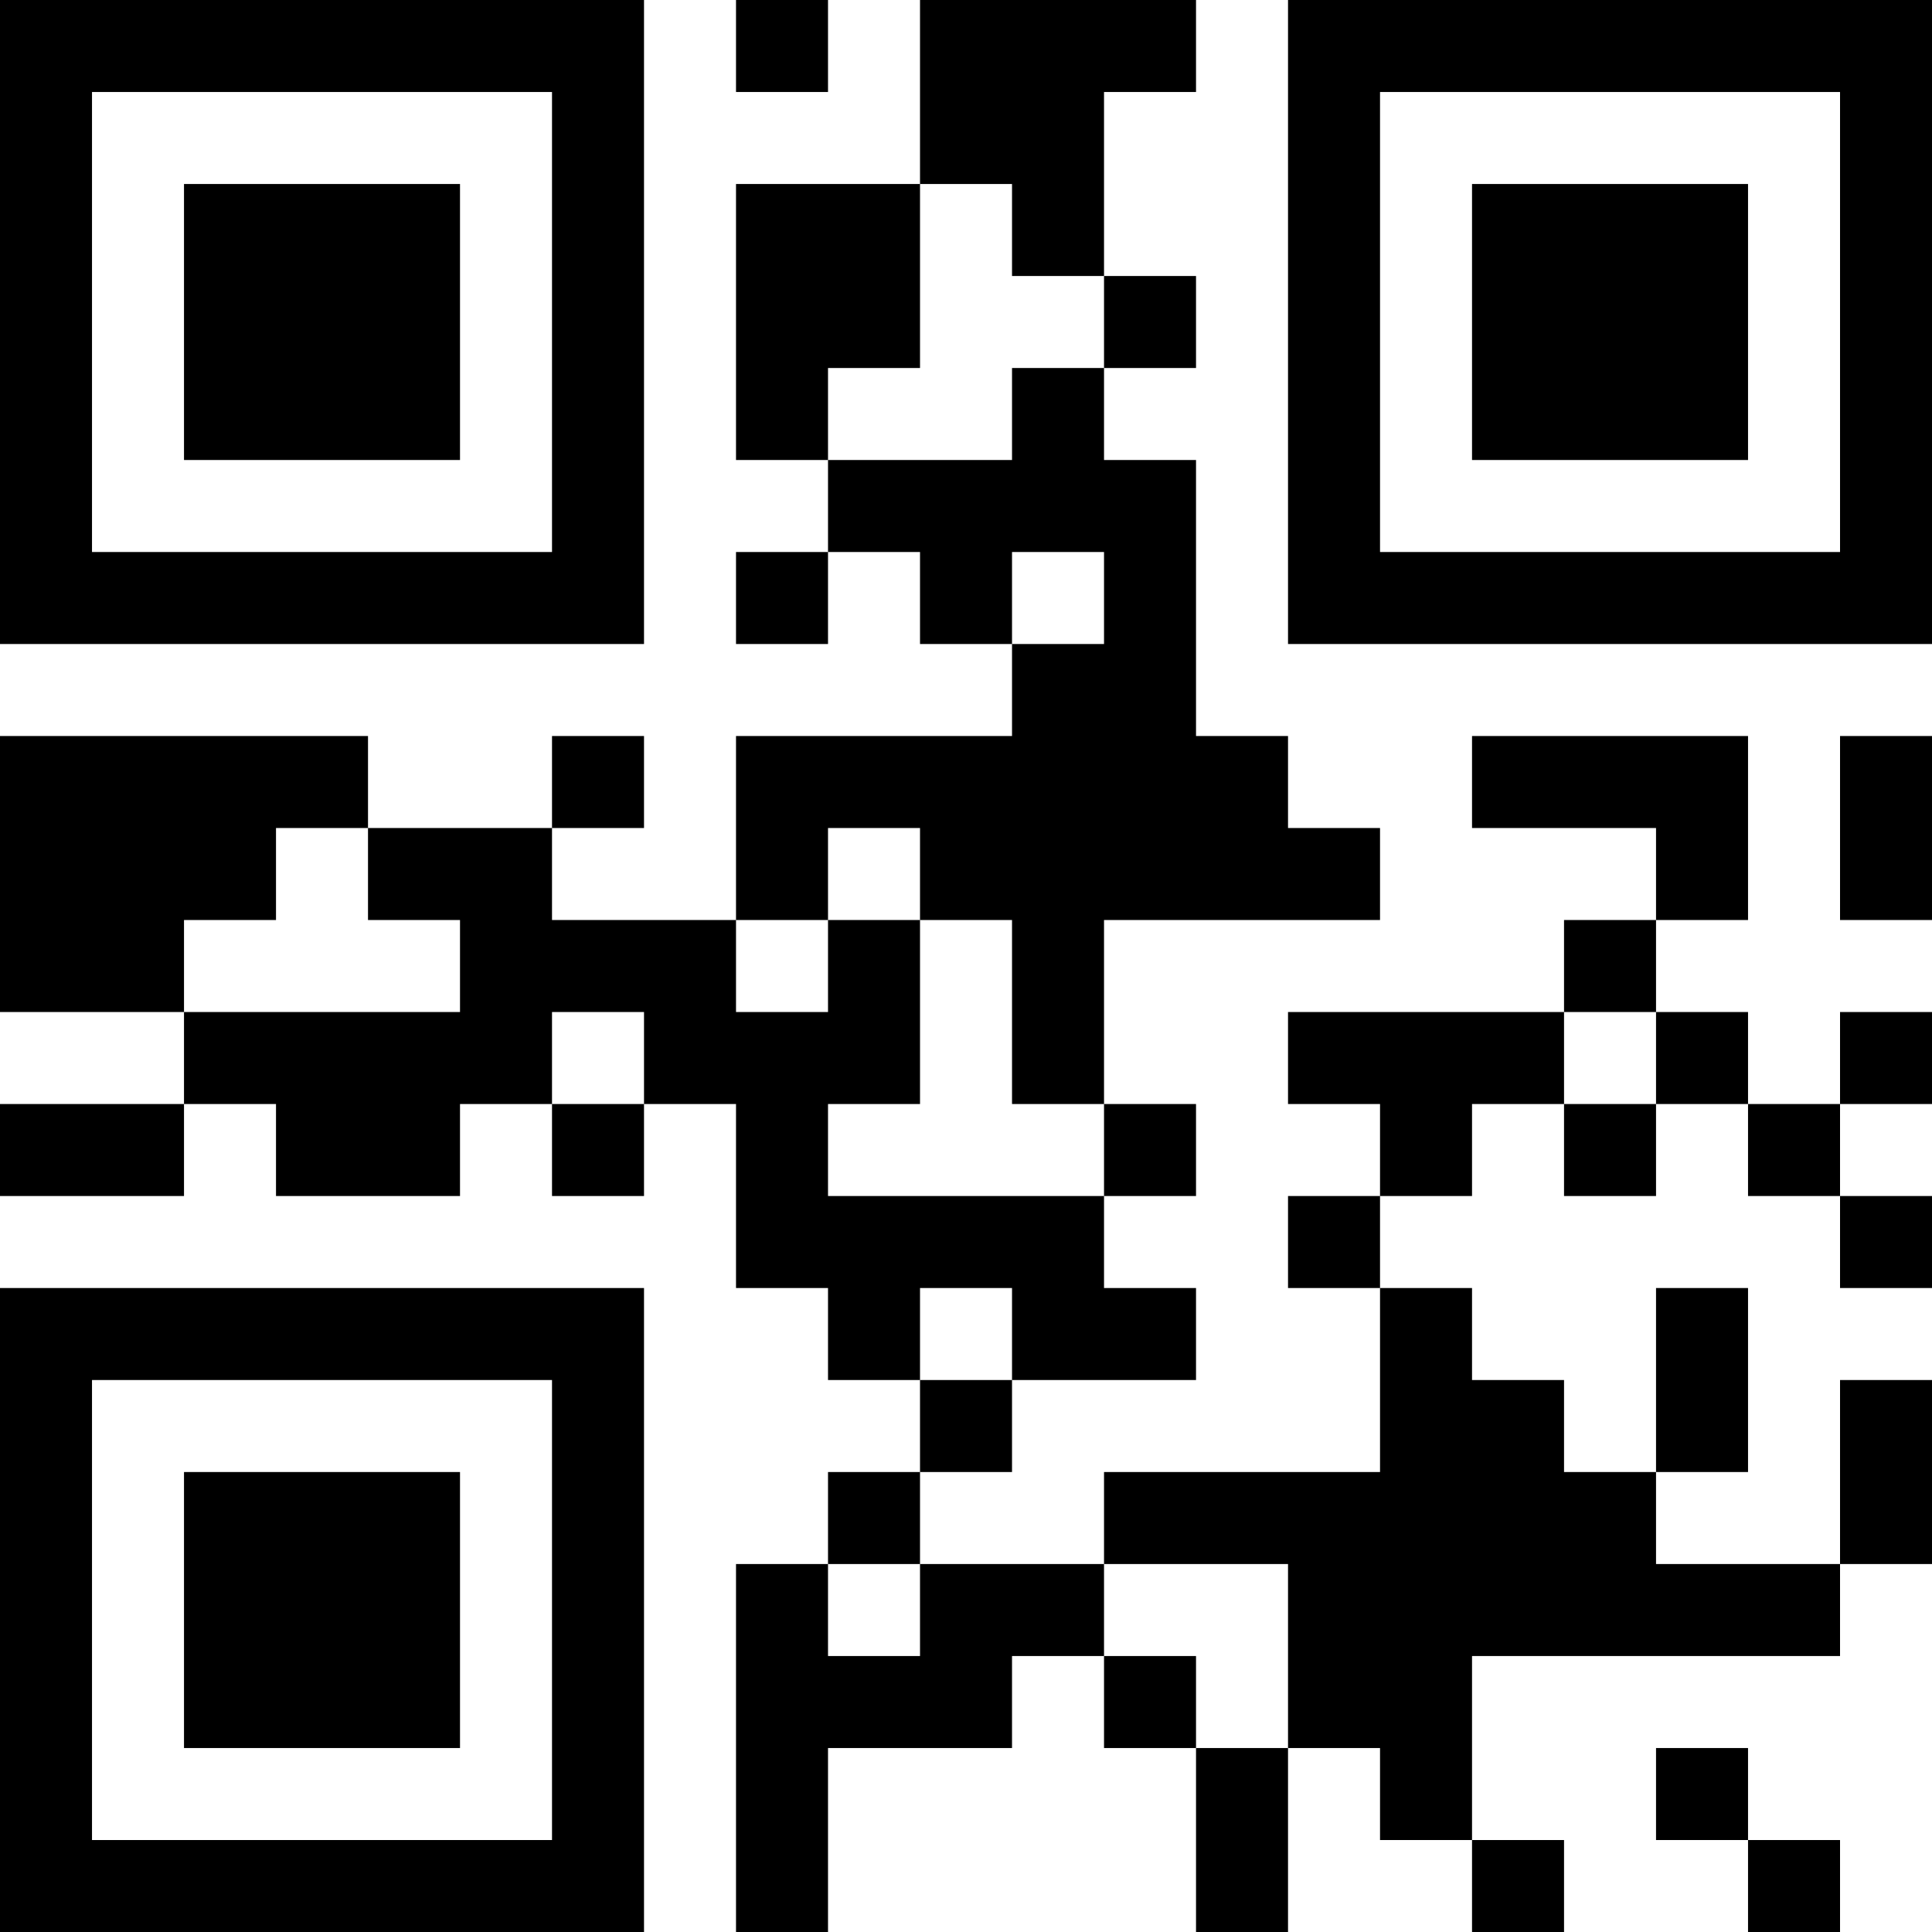 <?xml version="1.0" encoding="UTF-8"?>
<svg xmlns="http://www.w3.org/2000/svg" version="1.1" width="100" height="100" viewBox="0 0 100 100"><rect x="0" y="0" width="100" height="100" fill="#ffffff"/><g transform="scale(4.762)"><g transform="translate(0,0)"><path fill-rule="evenodd" d="M8 0L8 1L9 1L9 0ZM10 0L10 2L8 2L8 5L9 5L9 6L8 6L8 7L9 7L9 6L10 6L10 7L11 7L11 8L8 8L8 10L6 10L6 9L7 9L7 8L6 8L6 9L4 9L4 8L0 8L0 11L2 11L2 12L0 12L0 13L2 13L2 12L3 12L3 13L5 13L5 12L6 12L6 13L7 13L7 12L8 12L8 14L9 14L9 15L10 15L10 16L9 16L9 17L8 17L8 21L9 21L9 19L11 19L11 18L12 18L12 19L13 19L13 21L14 21L14 19L15 19L15 20L16 20L16 21L17 21L17 20L16 20L16 18L20 18L20 17L21 17L21 15L20 15L20 17L18 17L18 16L19 16L19 14L18 14L18 16L17 16L17 15L16 15L16 14L15 14L15 13L16 13L16 12L17 12L17 13L18 13L18 12L19 12L19 13L20 13L20 14L21 14L21 13L20 13L20 12L21 12L21 11L20 11L20 12L19 12L19 11L18 11L18 10L19 10L19 8L16 8L16 9L18 9L18 10L17 10L17 11L14 11L14 12L15 12L15 13L14 13L14 14L15 14L15 16L12 16L12 17L10 17L10 16L11 16L11 15L13 15L13 14L12 14L12 13L13 13L13 12L12 12L12 10L15 10L15 9L14 9L14 8L13 8L13 5L12 5L12 4L13 4L13 3L12 3L12 1L13 1L13 0ZM10 2L10 4L9 4L9 5L11 5L11 4L12 4L12 3L11 3L11 2ZM11 6L11 7L12 7L12 6ZM20 8L20 10L21 10L21 8ZM3 9L3 10L2 10L2 11L5 11L5 10L4 10L4 9ZM9 9L9 10L8 10L8 11L9 11L9 10L10 10L10 12L9 12L9 13L12 13L12 12L11 12L11 10L10 10L10 9ZM6 11L6 12L7 12L7 11ZM17 11L17 12L18 12L18 11ZM10 14L10 15L11 15L11 14ZM9 17L9 18L10 18L10 17ZM12 17L12 18L13 18L13 19L14 19L14 17ZM18 19L18 20L19 20L19 21L20 21L20 20L19 20L19 19ZM0 0L0 7L7 7L7 0ZM1 1L1 6L6 6L6 1ZM2 2L2 5L5 5L5 2ZM14 0L14 7L21 7L21 0ZM15 1L15 6L20 6L20 1ZM16 2L16 5L19 5L19 2ZM0 14L0 21L7 21L7 14ZM1 15L1 20L6 20L6 15ZM2 16L2 19L5 19L5 16Z" fill="#000000"/></g></g></svg>
